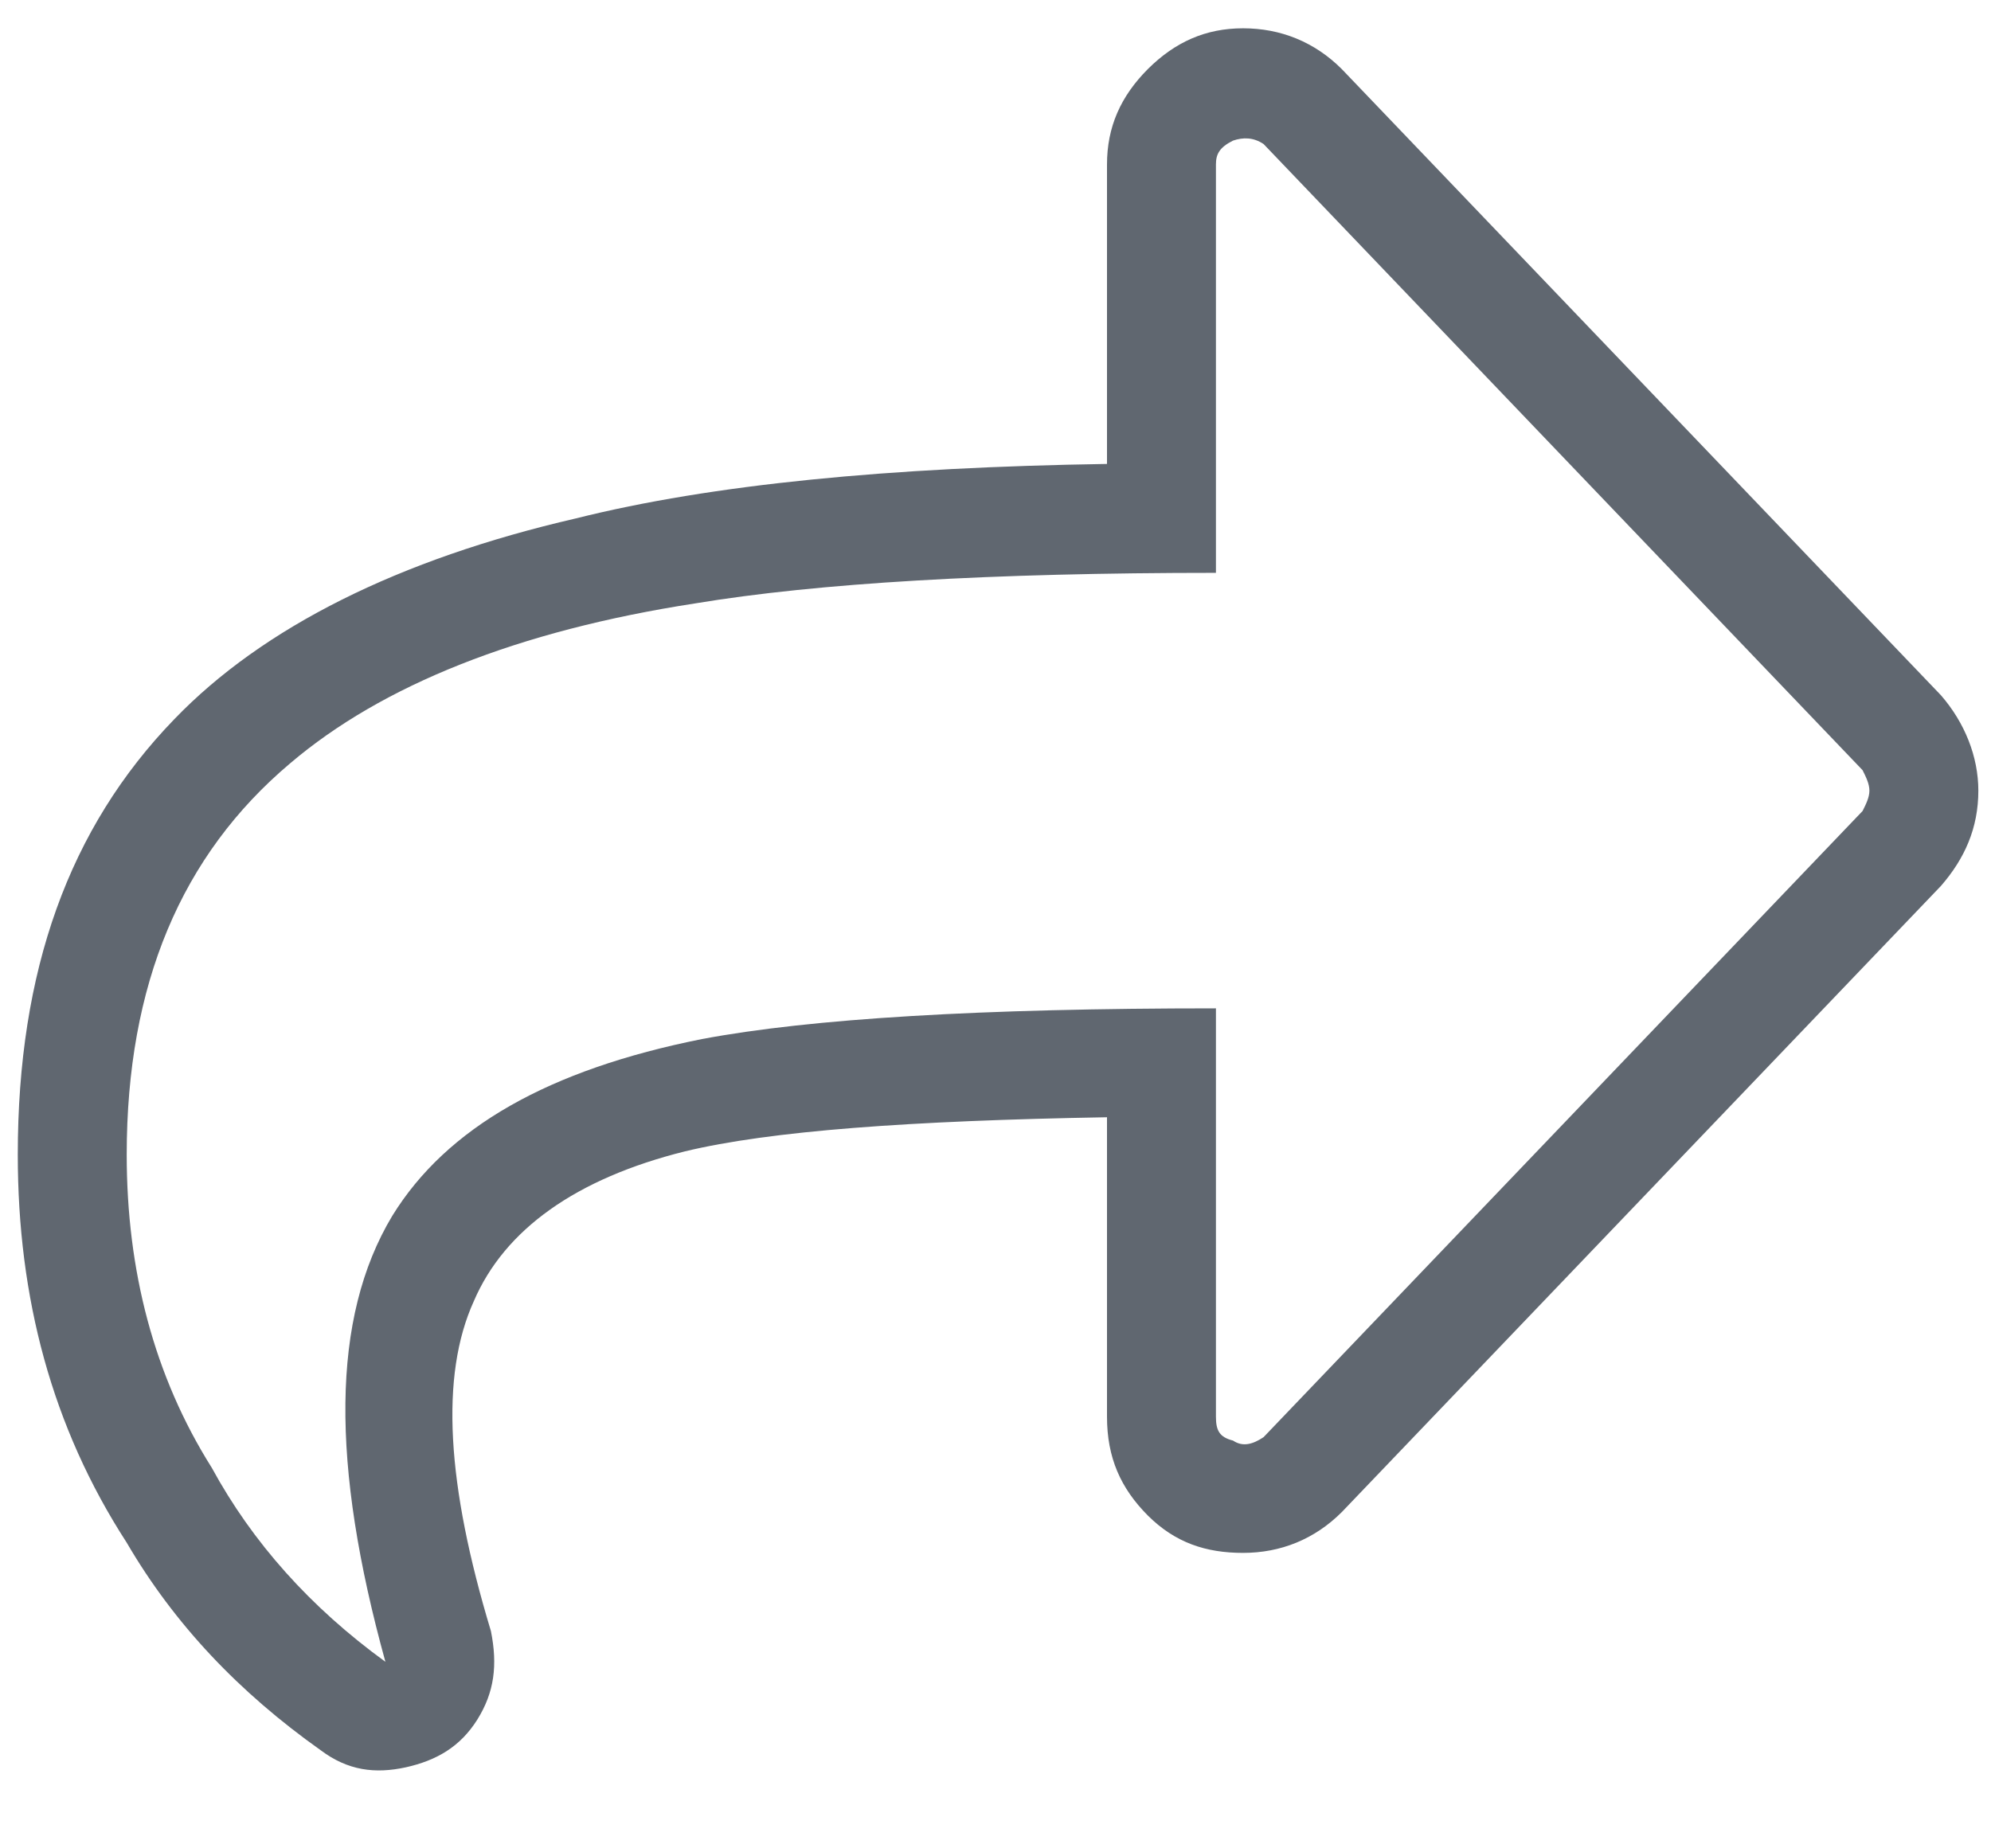 <svg width="14" height="13" viewBox="0 0 14 13" fill="none" xmlns="http://www.w3.org/2000/svg">
<path d="M13.648 4.89C13.815 5.082 13.911 5.321 13.911 5.561C13.911 5.824 13.815 6.039 13.648 6.231L9.435 10.635C9.244 10.826 9.005 10.922 8.741 10.922C8.478 10.922 8.263 10.85 8.071 10.659C7.88 10.467 7.784 10.252 7.784 9.964V7.858C6.396 7.882 5.414 7.954 4.816 8.098C4.05 8.289 3.548 8.648 3.332 9.151C3.093 9.677 3.141 10.443 3.452 11.472C3.5 11.712 3.476 11.903 3.356 12.095C3.236 12.286 3.069 12.382 2.854 12.43C2.638 12.477 2.447 12.454 2.255 12.31C1.681 11.903 1.226 11.424 0.891 10.85C0.364 10.036 0.125 9.127 0.125 8.121C0.125 6.829 0.484 5.824 1.226 5.058C1.848 4.412 2.806 3.933 4.05 3.646C5.008 3.406 6.252 3.287 7.784 3.263V1.157C7.784 0.893 7.88 0.678 8.071 0.486C8.263 0.295 8.478 0.199 8.741 0.199C9.005 0.199 9.244 0.295 9.435 0.486L13.648 4.89ZM13.097 5.704C13.121 5.656 13.145 5.608 13.145 5.561C13.145 5.513 13.121 5.465 13.097 5.417L8.885 1.013C8.813 0.965 8.741 0.965 8.67 0.989C8.574 1.037 8.55 1.085 8.55 1.157V4.029C6.97 4.029 5.75 4.101 4.888 4.244C3.643 4.436 2.686 4.819 2.04 5.369C1.274 6.015 0.891 6.925 0.891 8.121C0.891 8.935 1.082 9.677 1.489 10.323C1.776 10.85 2.183 11.305 2.71 11.688C2.327 10.3 2.327 9.27 2.758 8.552C3.141 7.93 3.859 7.523 4.936 7.308C5.702 7.164 6.898 7.092 8.55 7.092V9.964C8.55 10.06 8.574 10.108 8.67 10.132C8.741 10.18 8.813 10.156 8.885 10.108L13.097 5.704Z" fill="#606770"/>
</svg>
